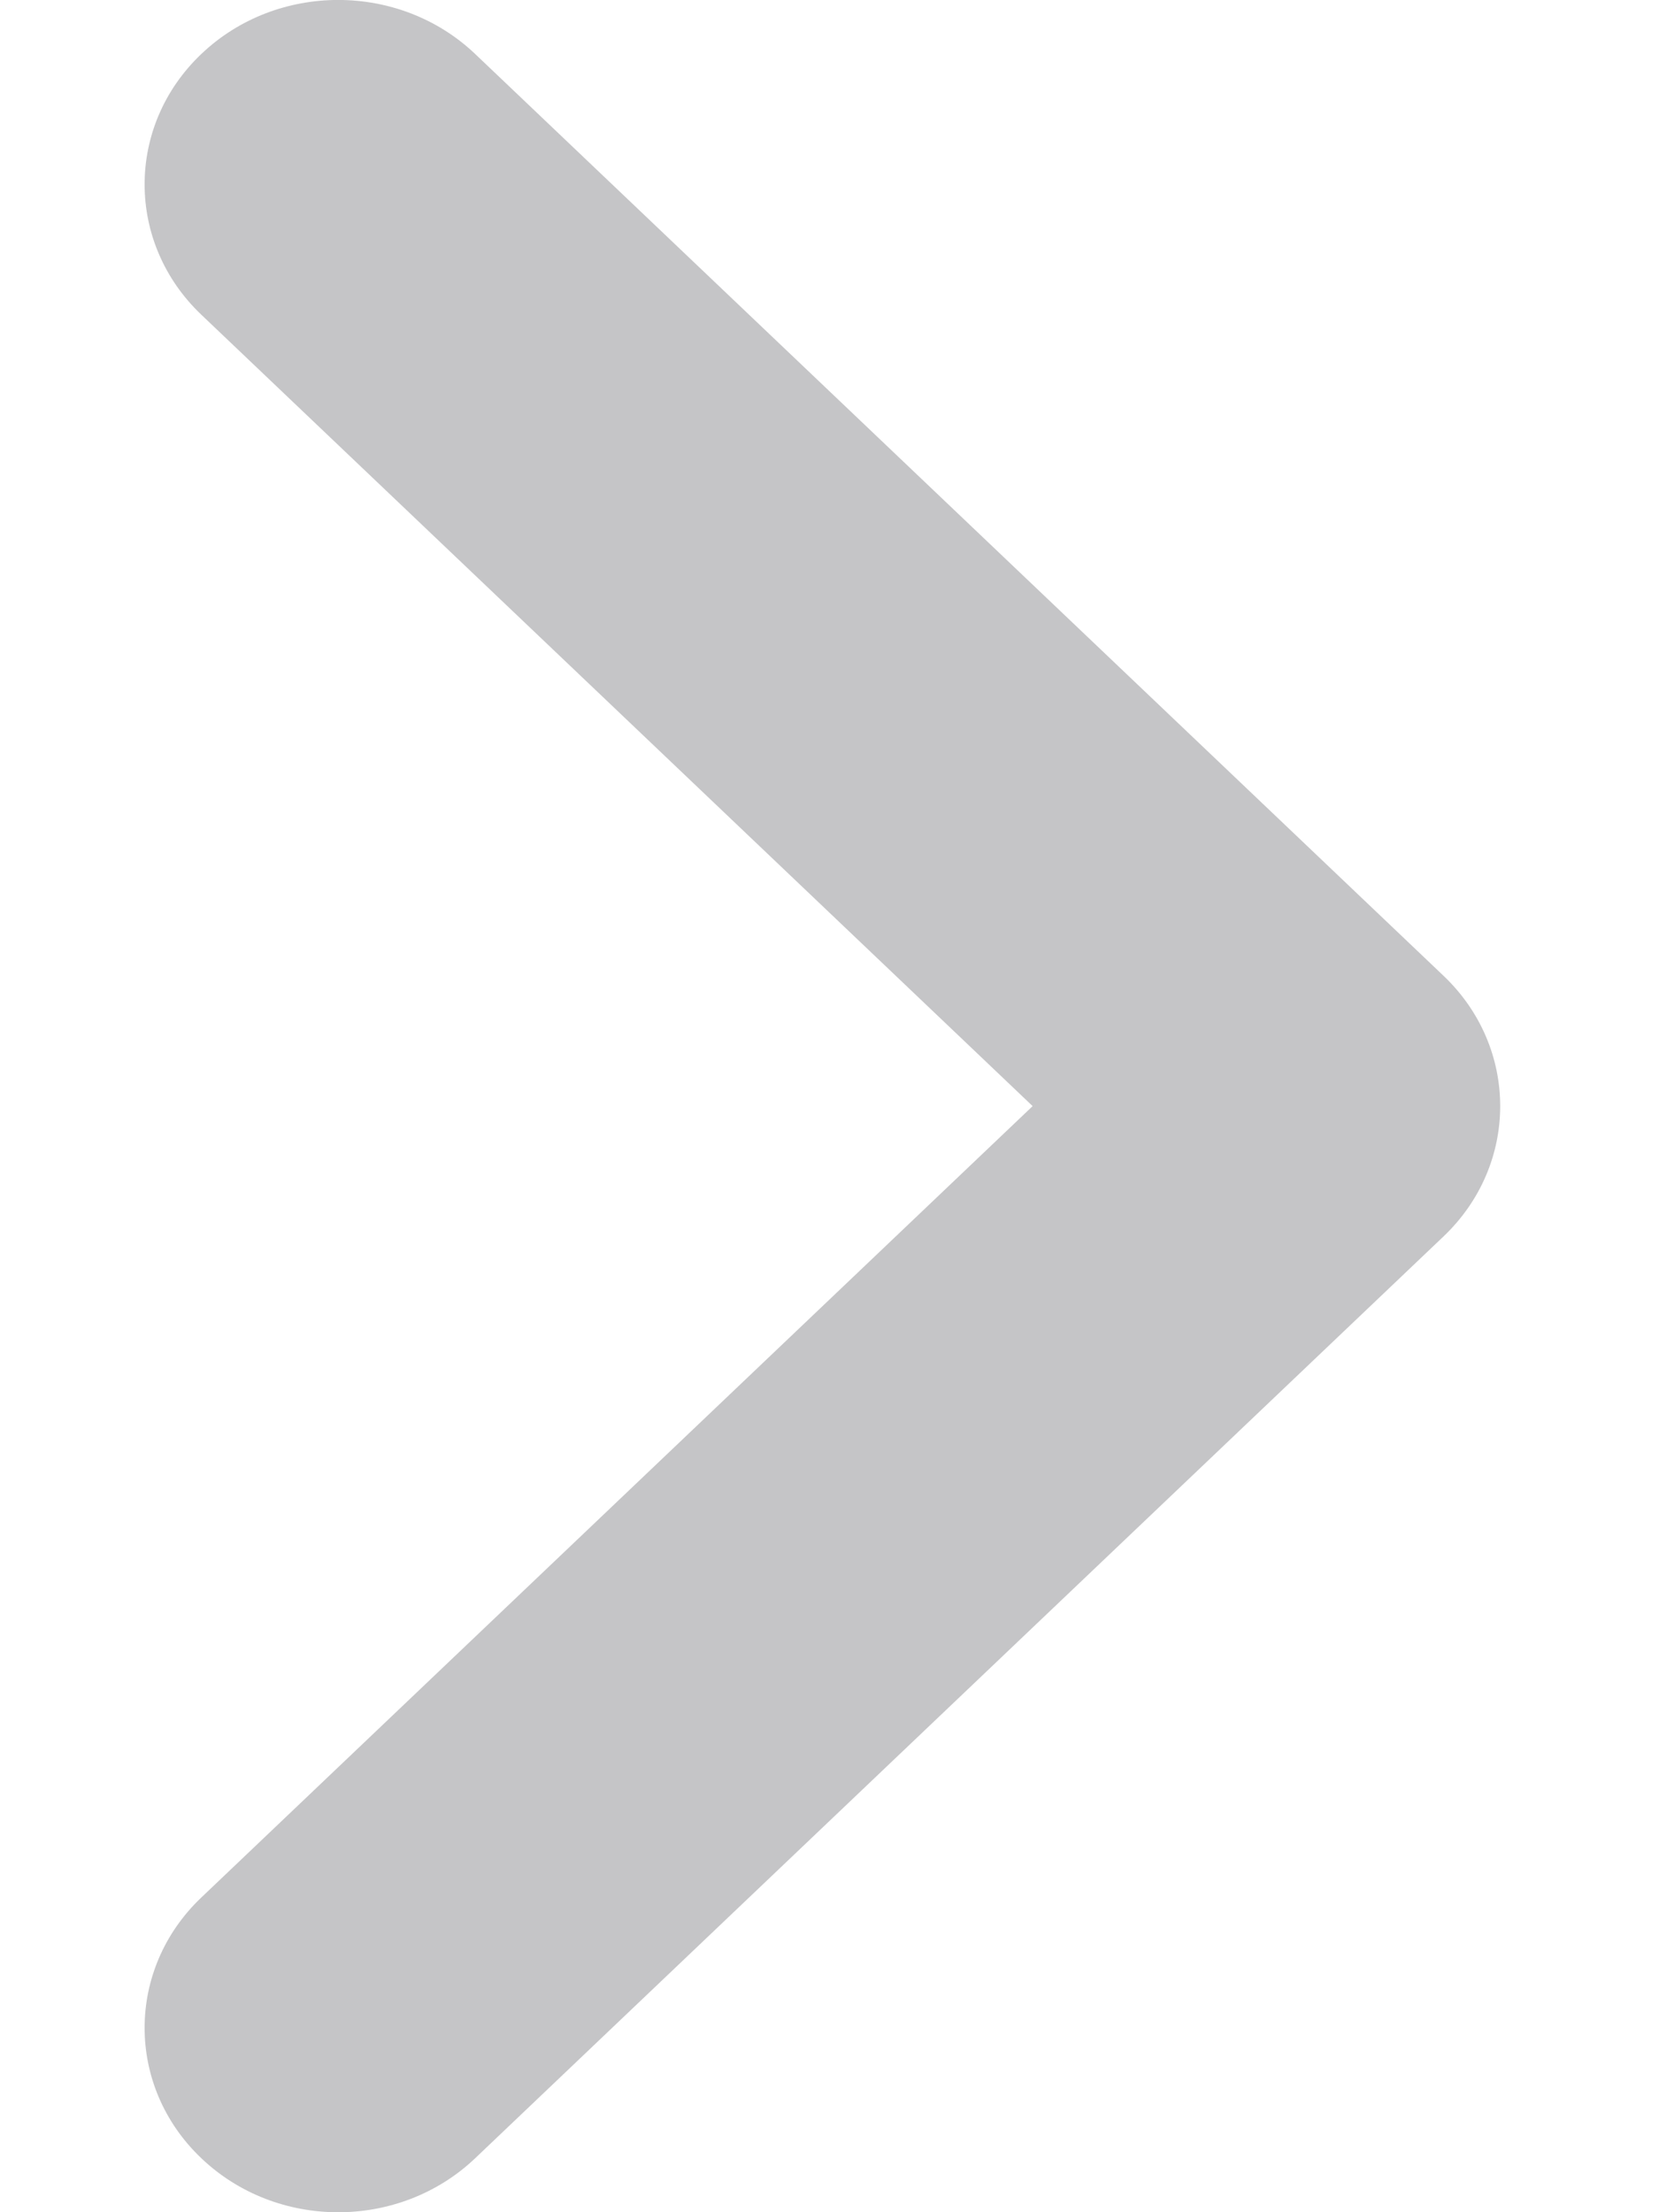 <svg width="9" height="12" viewBox="0 0 9 12" fill="none" xmlns="http://www.w3.org/2000/svg">
<path d="M1.092 10.293C0.682 10.683 0.682 11.317 1.092 11.707C1.502 12.098 2.167 12.098 2.578 11.707L7.831 6.707C8.241 6.317 8.241 5.683 7.831 5.293L2.578 0.293C2.167 -0.098 1.502 -0.098 1.092 0.293C0.682 0.683 0.682 1.317 1.092 1.707L5.602 6L1.092 10.293Z" fill="#3C3C43" fill-opacity="0.3"/>
</svg>

